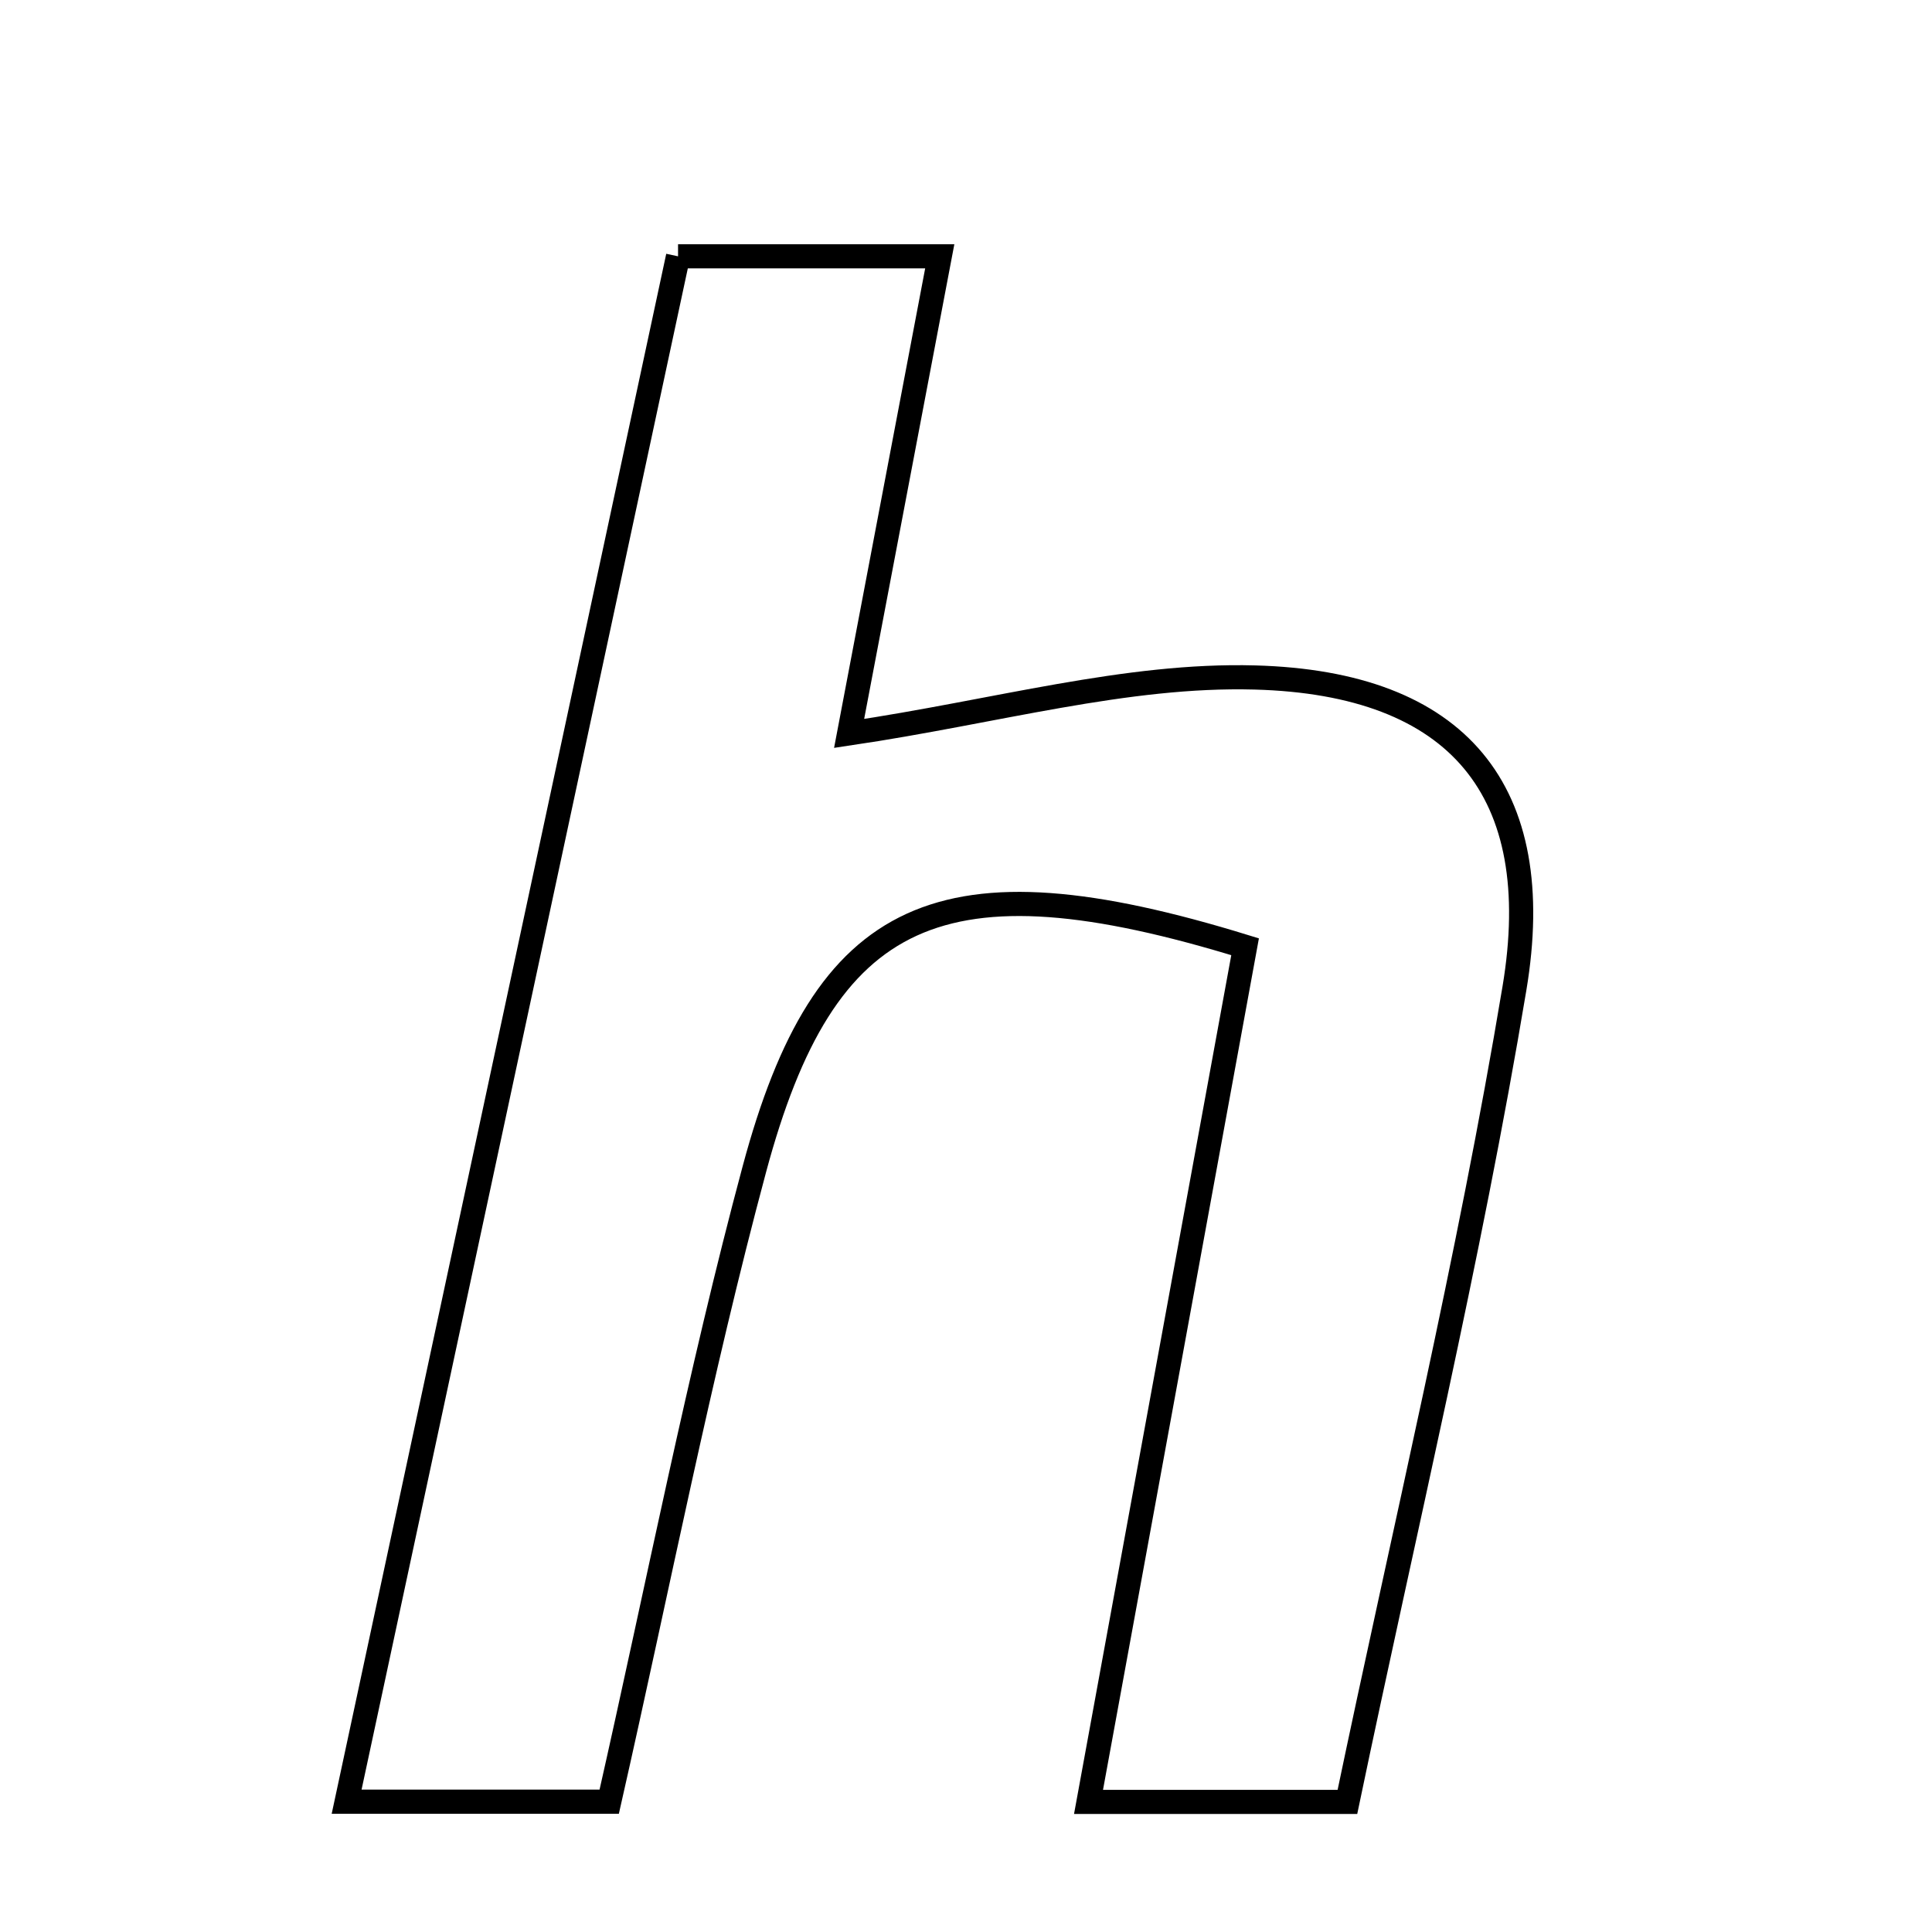 <svg xmlns="http://www.w3.org/2000/svg" viewBox="0.0 0.0 24.0 24.0" height="200px" width="200px"><path fill="none" stroke="black" stroke-width=".3" stroke-opacity="1.0"  filling="0" d="M8.423 3.184 C9.496 3.184 10.521 3.184 11.674 3.184 C11.274 5.287 10.898 7.268 10.548 9.111 C12.376 8.84 13.99 8.372 15.59 8.416 C18.115 8.485 19.223 9.823 18.813 12.277 C18.25 15.653 17.447 18.989 16.738 22.384 C15.608 22.384 14.669 22.384 13.522 22.384 C14.196 18.704 14.837 15.2 15.467 11.761 C11.682 10.594 10.243 11.275 9.371 14.524 C8.686 17.075 8.181 19.674 7.568 22.381 C6.556 22.381 5.621 22.381 4.306 22.381 C5.715 15.811 7.051 9.58 8.423 3.184"></path></svg>